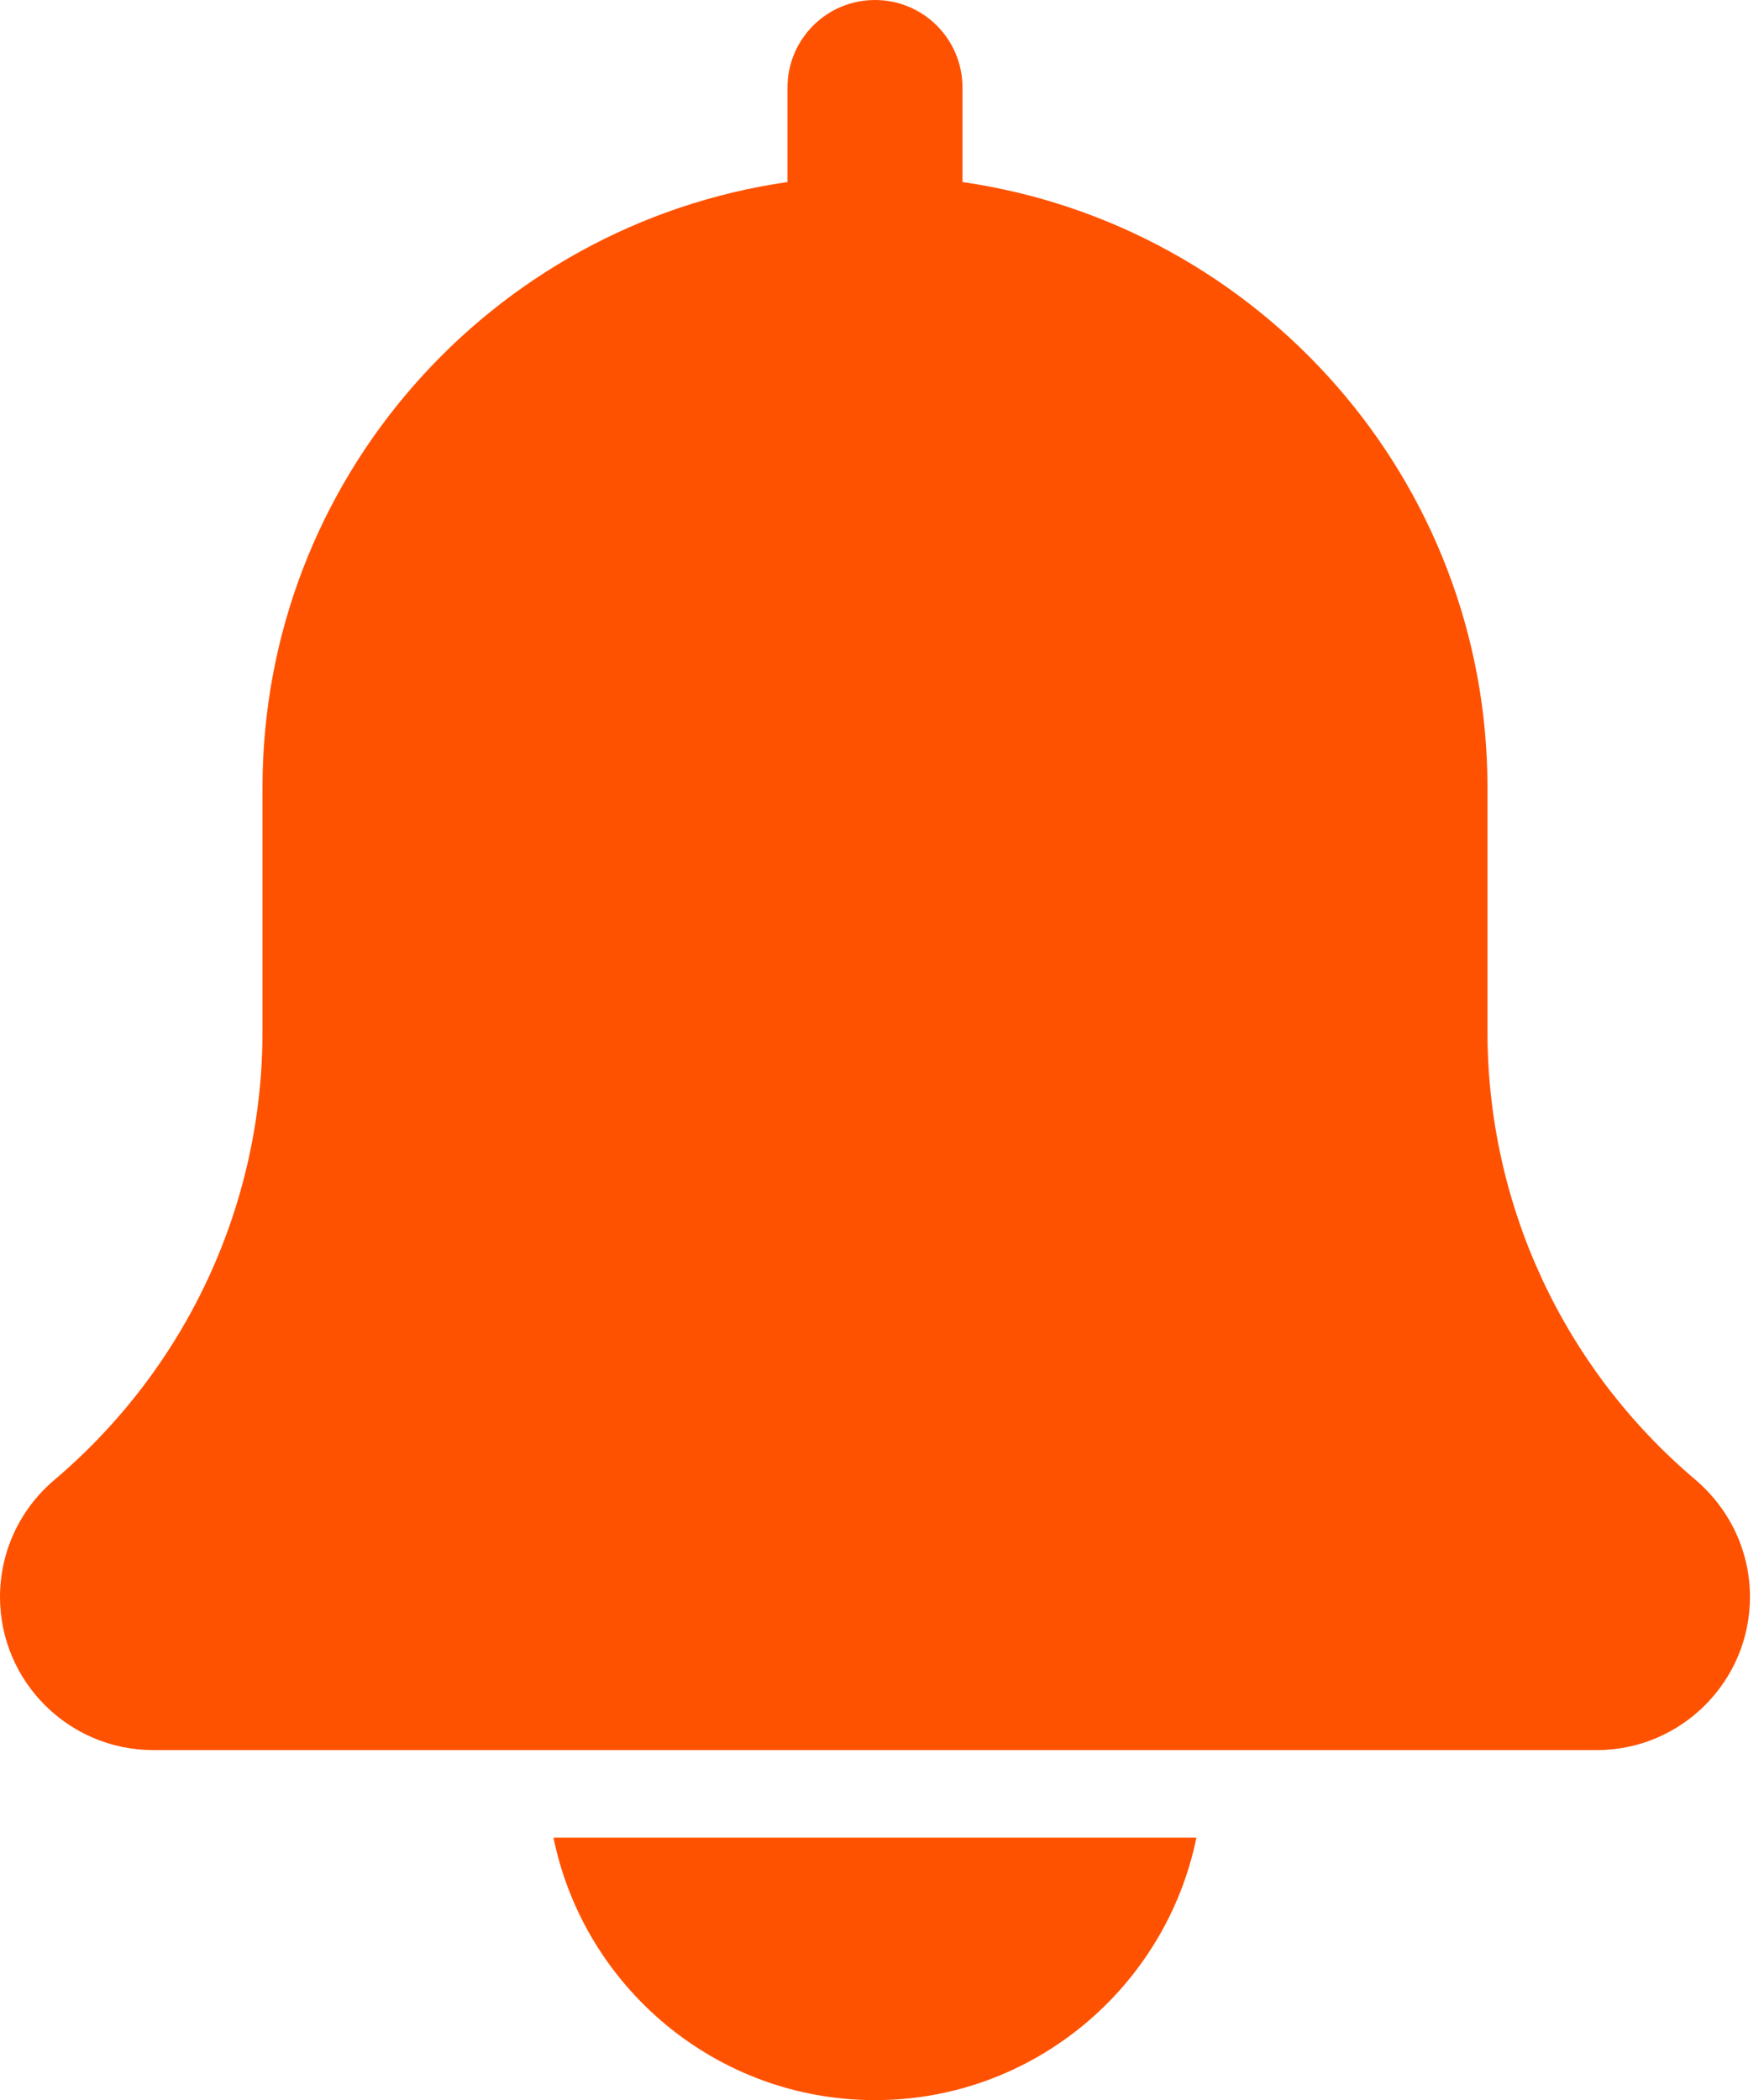 <svg width="21" height="25" viewBox="0 0 21 25" fill="none" xmlns="http://www.w3.org/2000/svg">
<path d="M20.186 17.617C18.611 16.286 17.708 14.34 17.708 12.279V9.375C17.708 5.709 14.985 2.675 11.458 2.167V1.042C11.458 0.466 10.992 0 10.416 0C9.842 0 9.375 0.466 9.375 1.042V2.167C5.847 2.675 3.125 5.709 3.125 9.375V12.279C3.125 14.34 2.222 16.286 0.637 17.626C0.232 17.973 0 18.477 0 19.01C0 20.015 0.818 20.833 1.823 20.833H19.01C20.015 20.833 20.833 20.015 20.833 19.01C20.833 18.477 20.601 17.973 20.186 17.617Z" fill="#FF5200"/>
<path d="M10.416 25C12.302 25 13.88 23.655 14.243 21.875H6.589C6.951 23.655 8.529 25 10.416 25Z" fill="#FF5200"/>
</svg>
